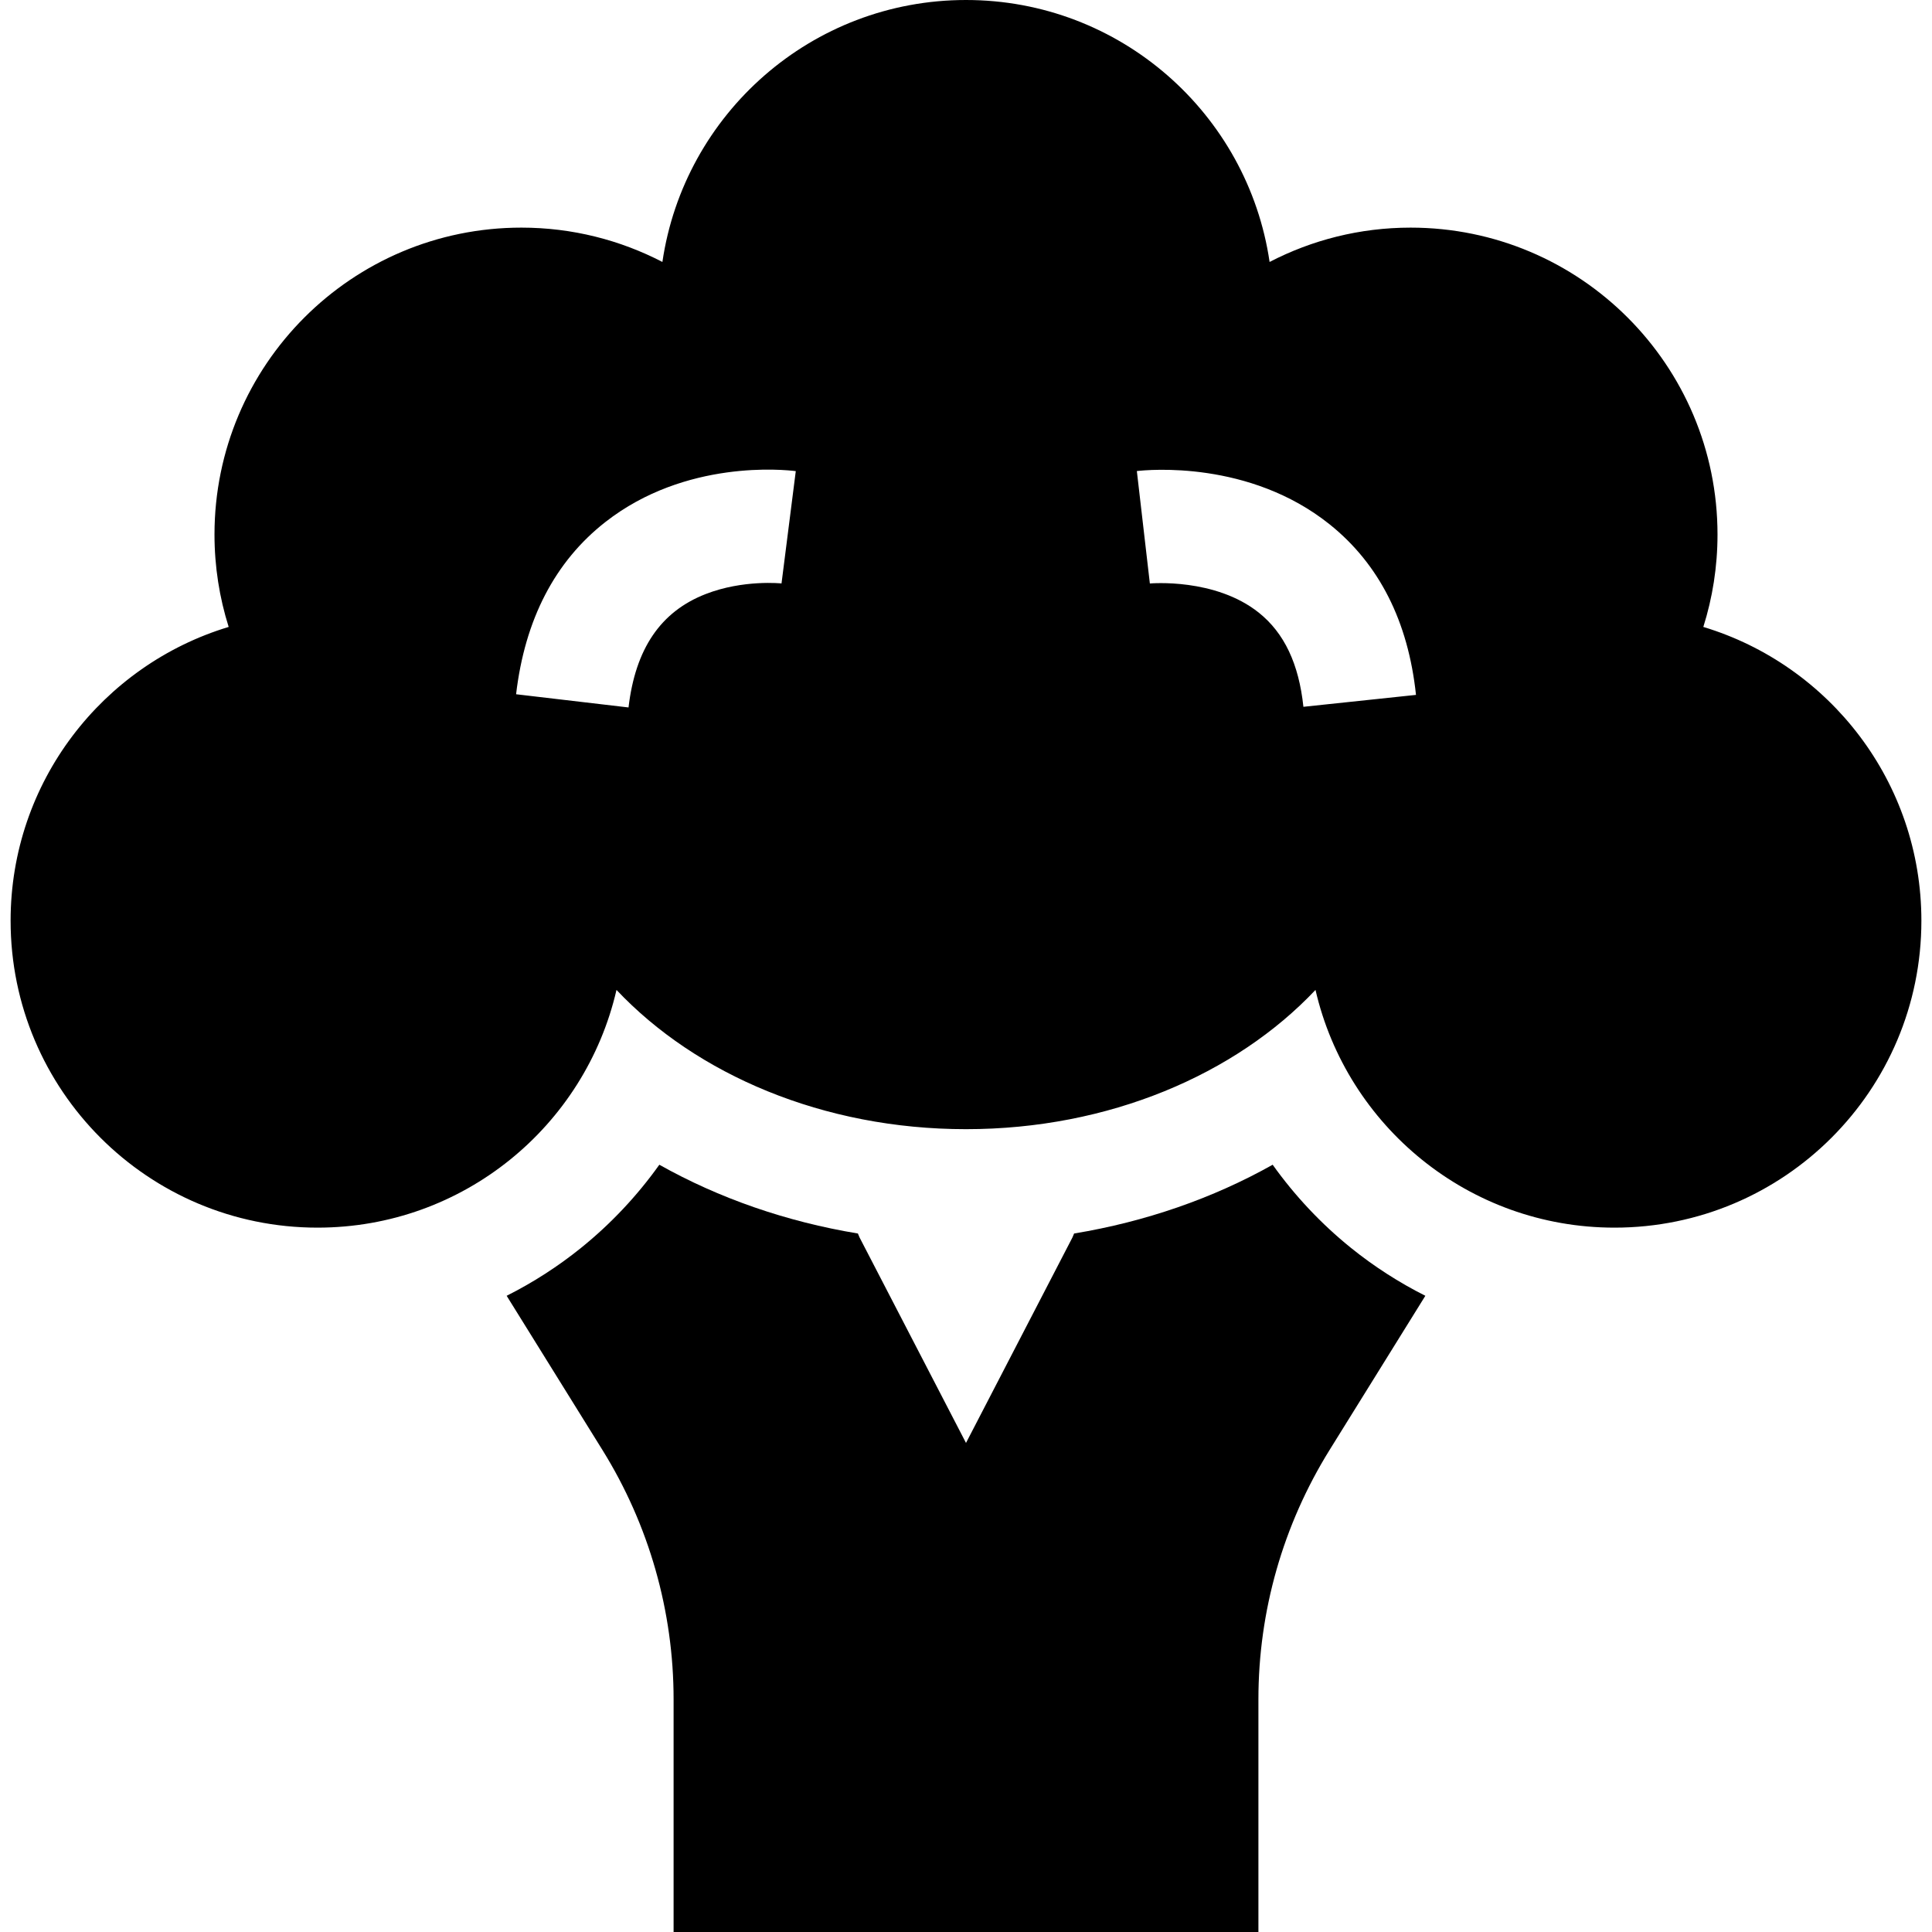 <!-- icon666.com - MILLIONS OF FREE VECTOR ICONS --><svg version="1.1" id="Capa_1" xmlns="http://www.w3.org/2000/svg" xmlns:xlink="http://www.w3.org/1999/xlink" x="0px" y="0px" viewBox="0 0 512 512" style="enable-background:new 0 0 512 512;" xml:space="preserve"><g><g><path d="M451.399,166.144c2.437-7.729,3.758-15.952,3.758-24.486c0-44.92-36.415-81.334-81.334-81.334 c-13.476,0-26.174,3.297-37.366,9.098C330.693,30.15,296.872,0,256,0s-74.692,30.15-80.457,69.421 c-11.192-5.801-23.89-9.098-37.366-9.098c-44.92,0-81.334,36.415-81.334,81.334c0,8.534,1.321,16.757,3.758,24.486 c-33.436,10.098-57.79,41.129-57.79,77.86c0,44.92,36.415,81.334,81.334,81.334c38.612,0,70.915-26.914,79.233-62.999 c21.151,22.411,54.763,36.904,92.621,36.904c37.859,0.001,71.471-14.493,92.622-36.903c8.318,36.085,40.622,62.999,79.233,62.999 c44.92,0,81.334-36.414,81.334-81.334C509.188,207.274,484.836,176.242,451.399,166.144z M207.211,154.625 c-0.1-0.011-10.205-1.091-20.218,2.811c-11.917,4.644-18.6,14.472-20.429,30.047l-29.795-3.5 c2.329-19.827,10.297-35.189,23.682-45.657c21.253-16.623,47.517-13.845,50.439-13.474l-3.78,29.762L207.211,154.625z M345.417,187.31c-1.204-11.384-5.064-19.54-11.802-24.934c-11.58-9.271-28.72-7.763-28.89-7.743l-3.449-29.801 c2.99-0.345,29.833-2.891,51.088,14.125c13.126,10.508,20.826,25.715,22.887,45.197L345.417,187.31z"></path></g></g><g><g><path d="M358.05,330.726c-7.929-6.392-14.914-13.838-20.78-22.059c-15.86,8.913-33.707,15.1-52.62,18.226l-0.441,1.046 L256,382.391l-28.208-54.452l-0.441-1.046c-18.913-3.126-36.76-9.313-52.62-18.226c-5.866,8.221-12.851,15.668-20.78,22.059 c-6.114,4.928-12.721,9.167-19.682,12.672l25.388,40.872c12.333,19.854,18.852,42.703,18.852,66.075V512h154.984v-61.655 c0-23.372,6.519-46.221,18.852-66.075l25.388-40.872C370.771,339.893,364.164,335.655,358.05,330.726z"></path></g></g></svg>